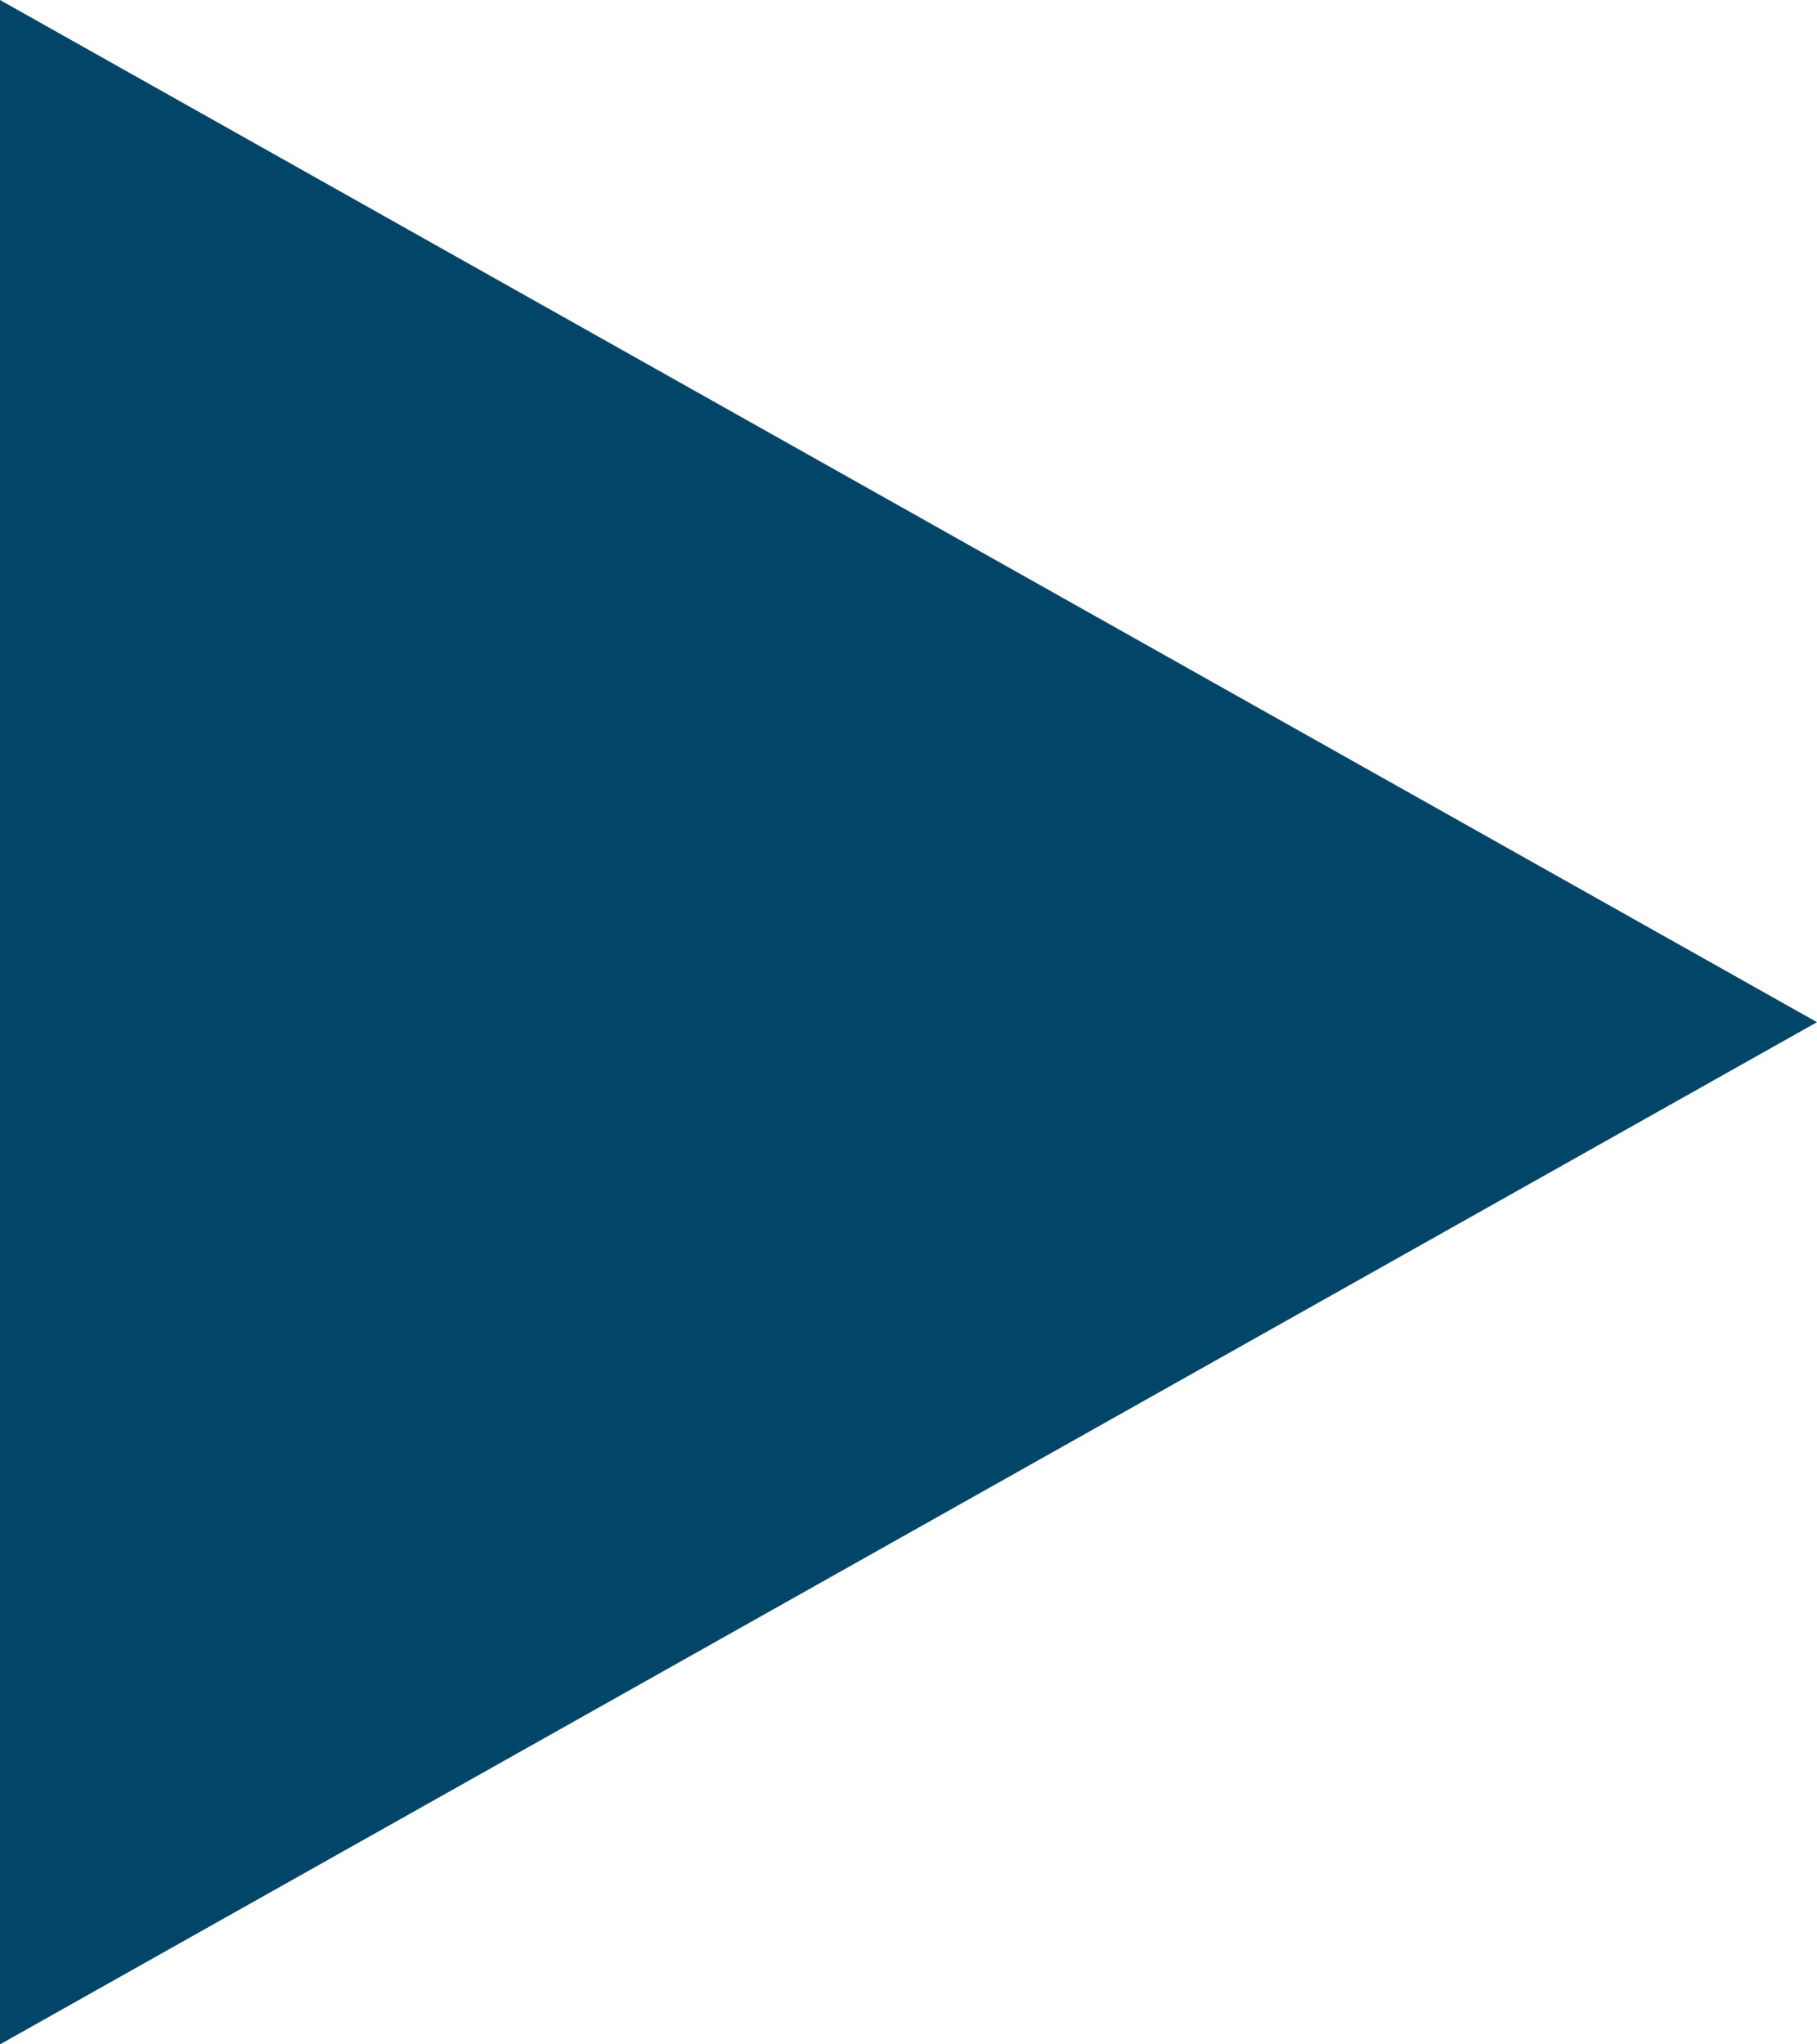 <svg width="16" height="18" viewBox="0 0 16 18" fill="none" xmlns="http://www.w3.org/2000/svg">
<path d="M-2.38419e-07 -6.99382e-07L16 9L-1.02522e-06 18L-2.38419e-07 -6.99382e-07Z" fill="#014669"/>
</svg>
